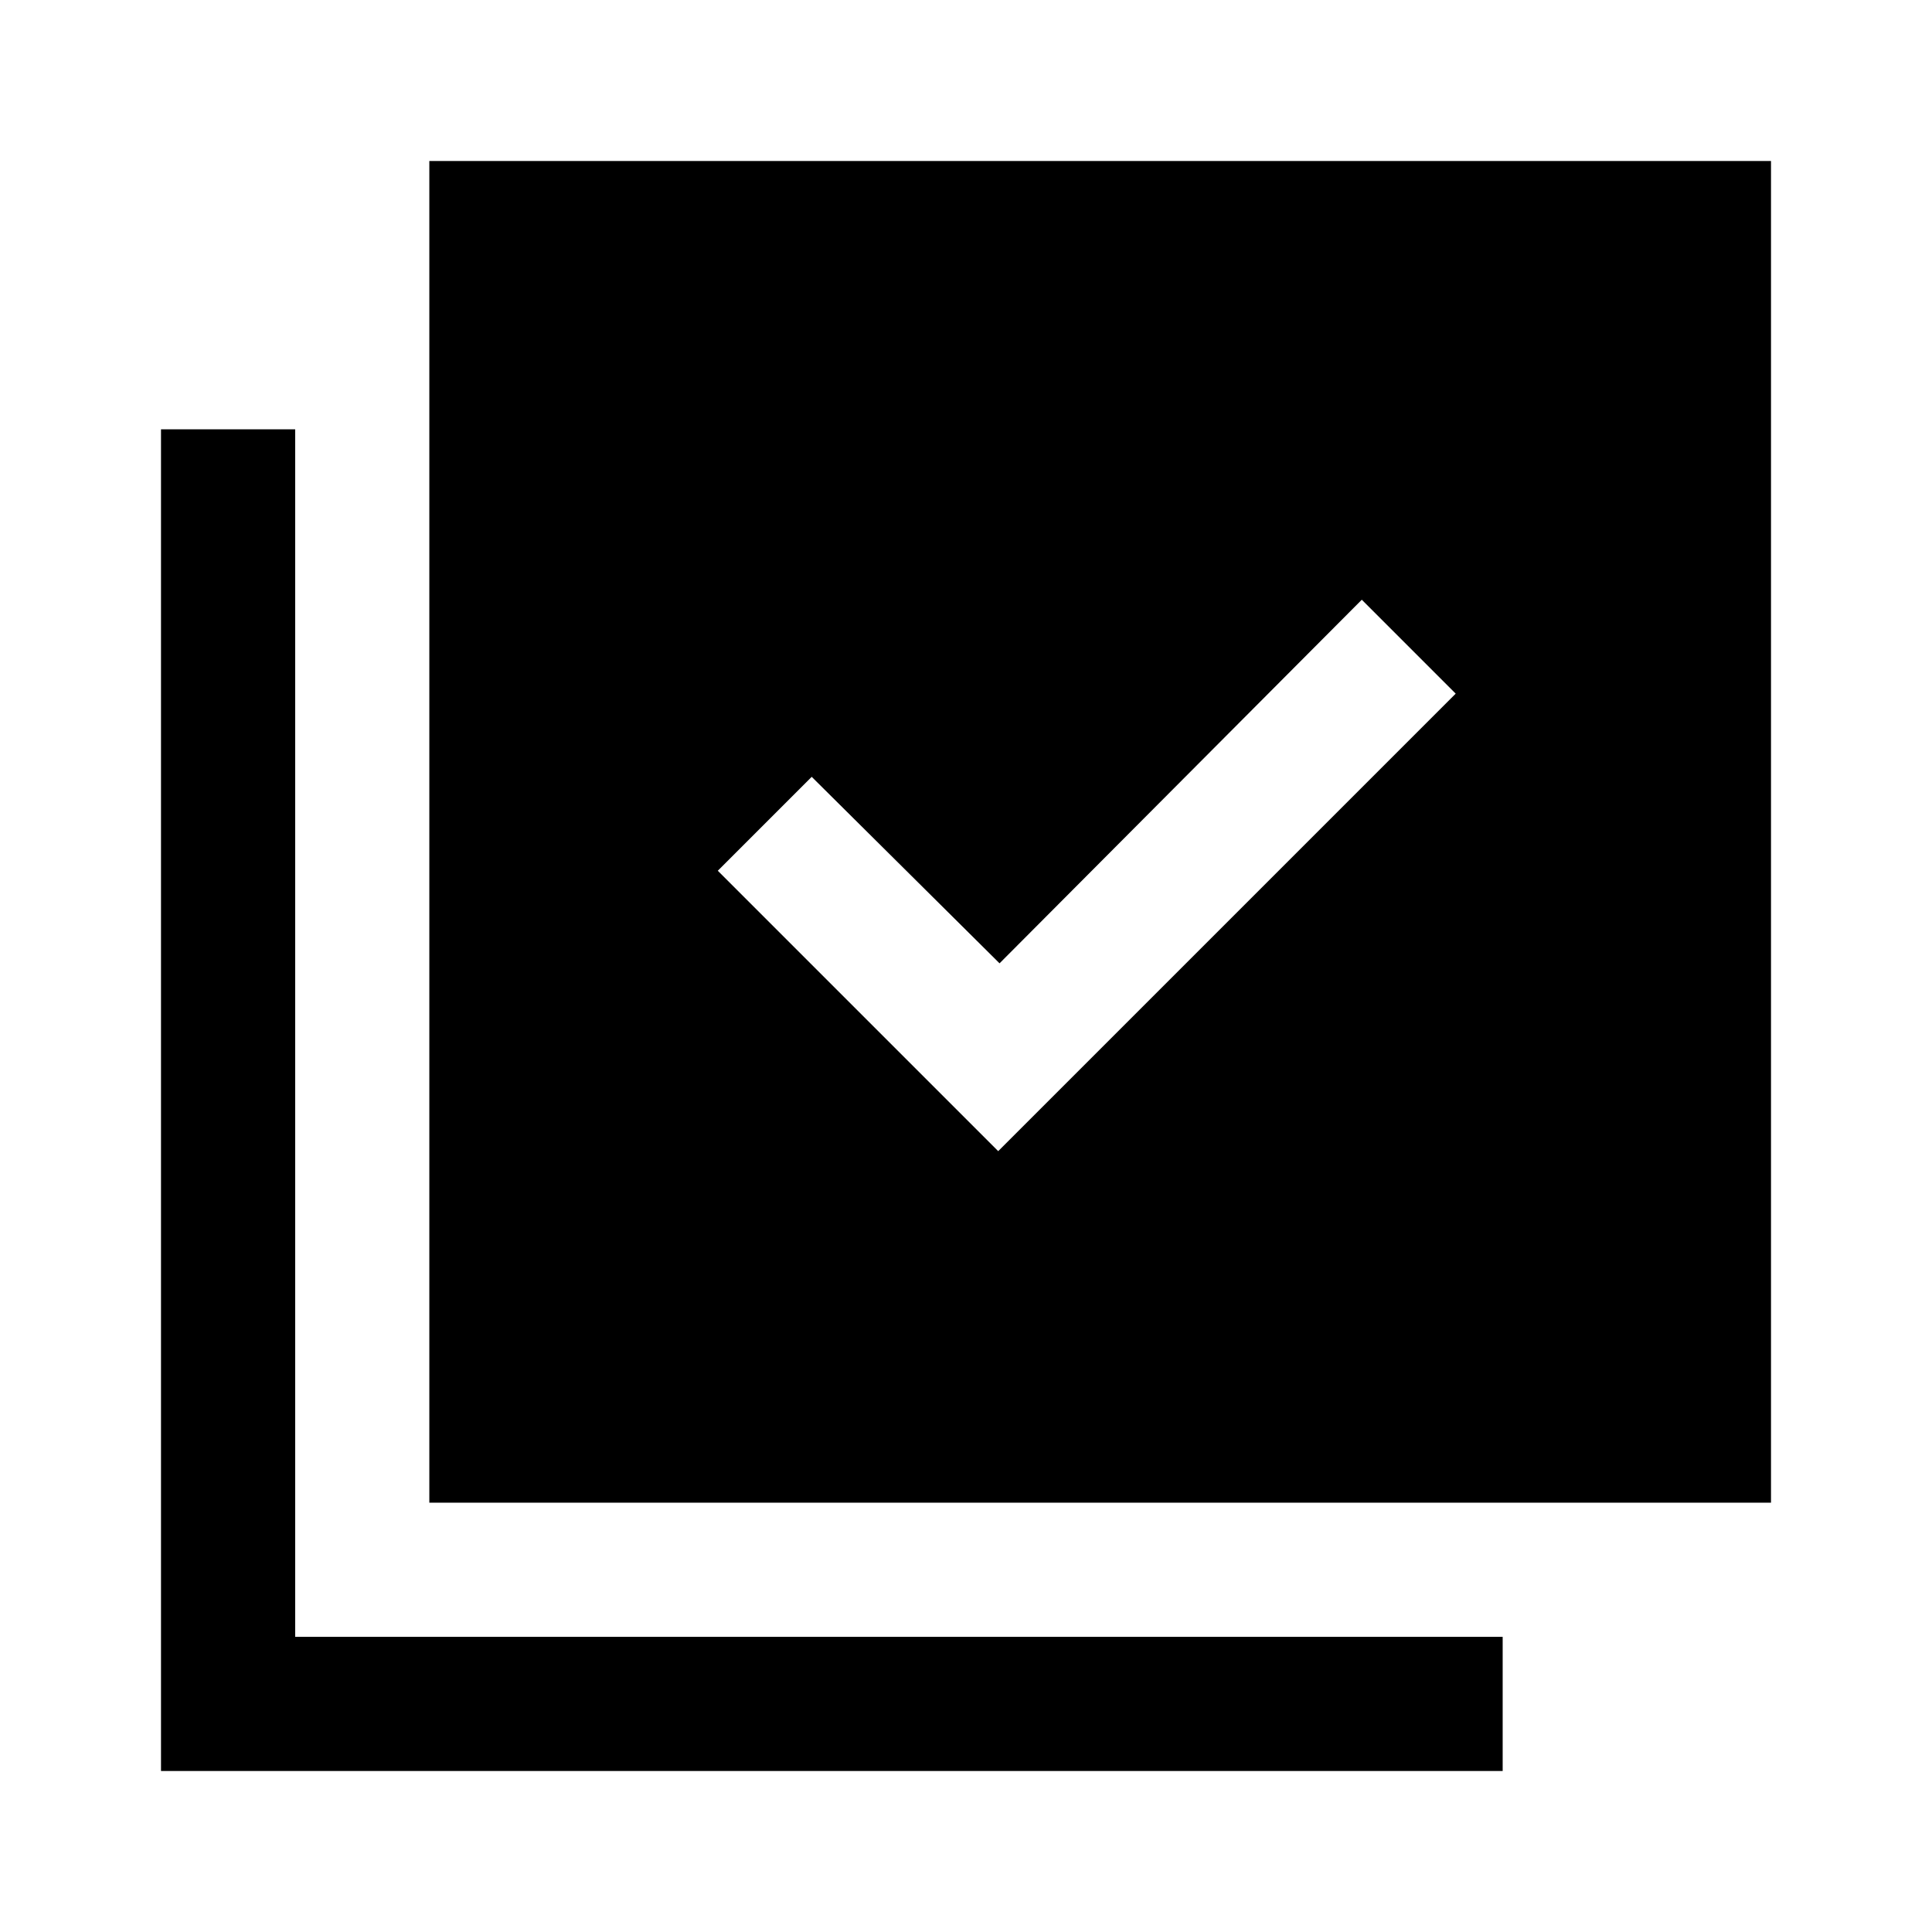 <svg xmlns="http://www.w3.org/2000/svg" height="40" viewBox="0 -960 960 960" width="40"><path d="m496-388 227.33-227.33L676.67-662l-180 180.67L403.33-574l-46.66 46.67L496-388ZM213.33-213.33V-880H880v666.67H213.33ZM80-80v-666.67h66.67v600h600V-80H80Z"/></svg>